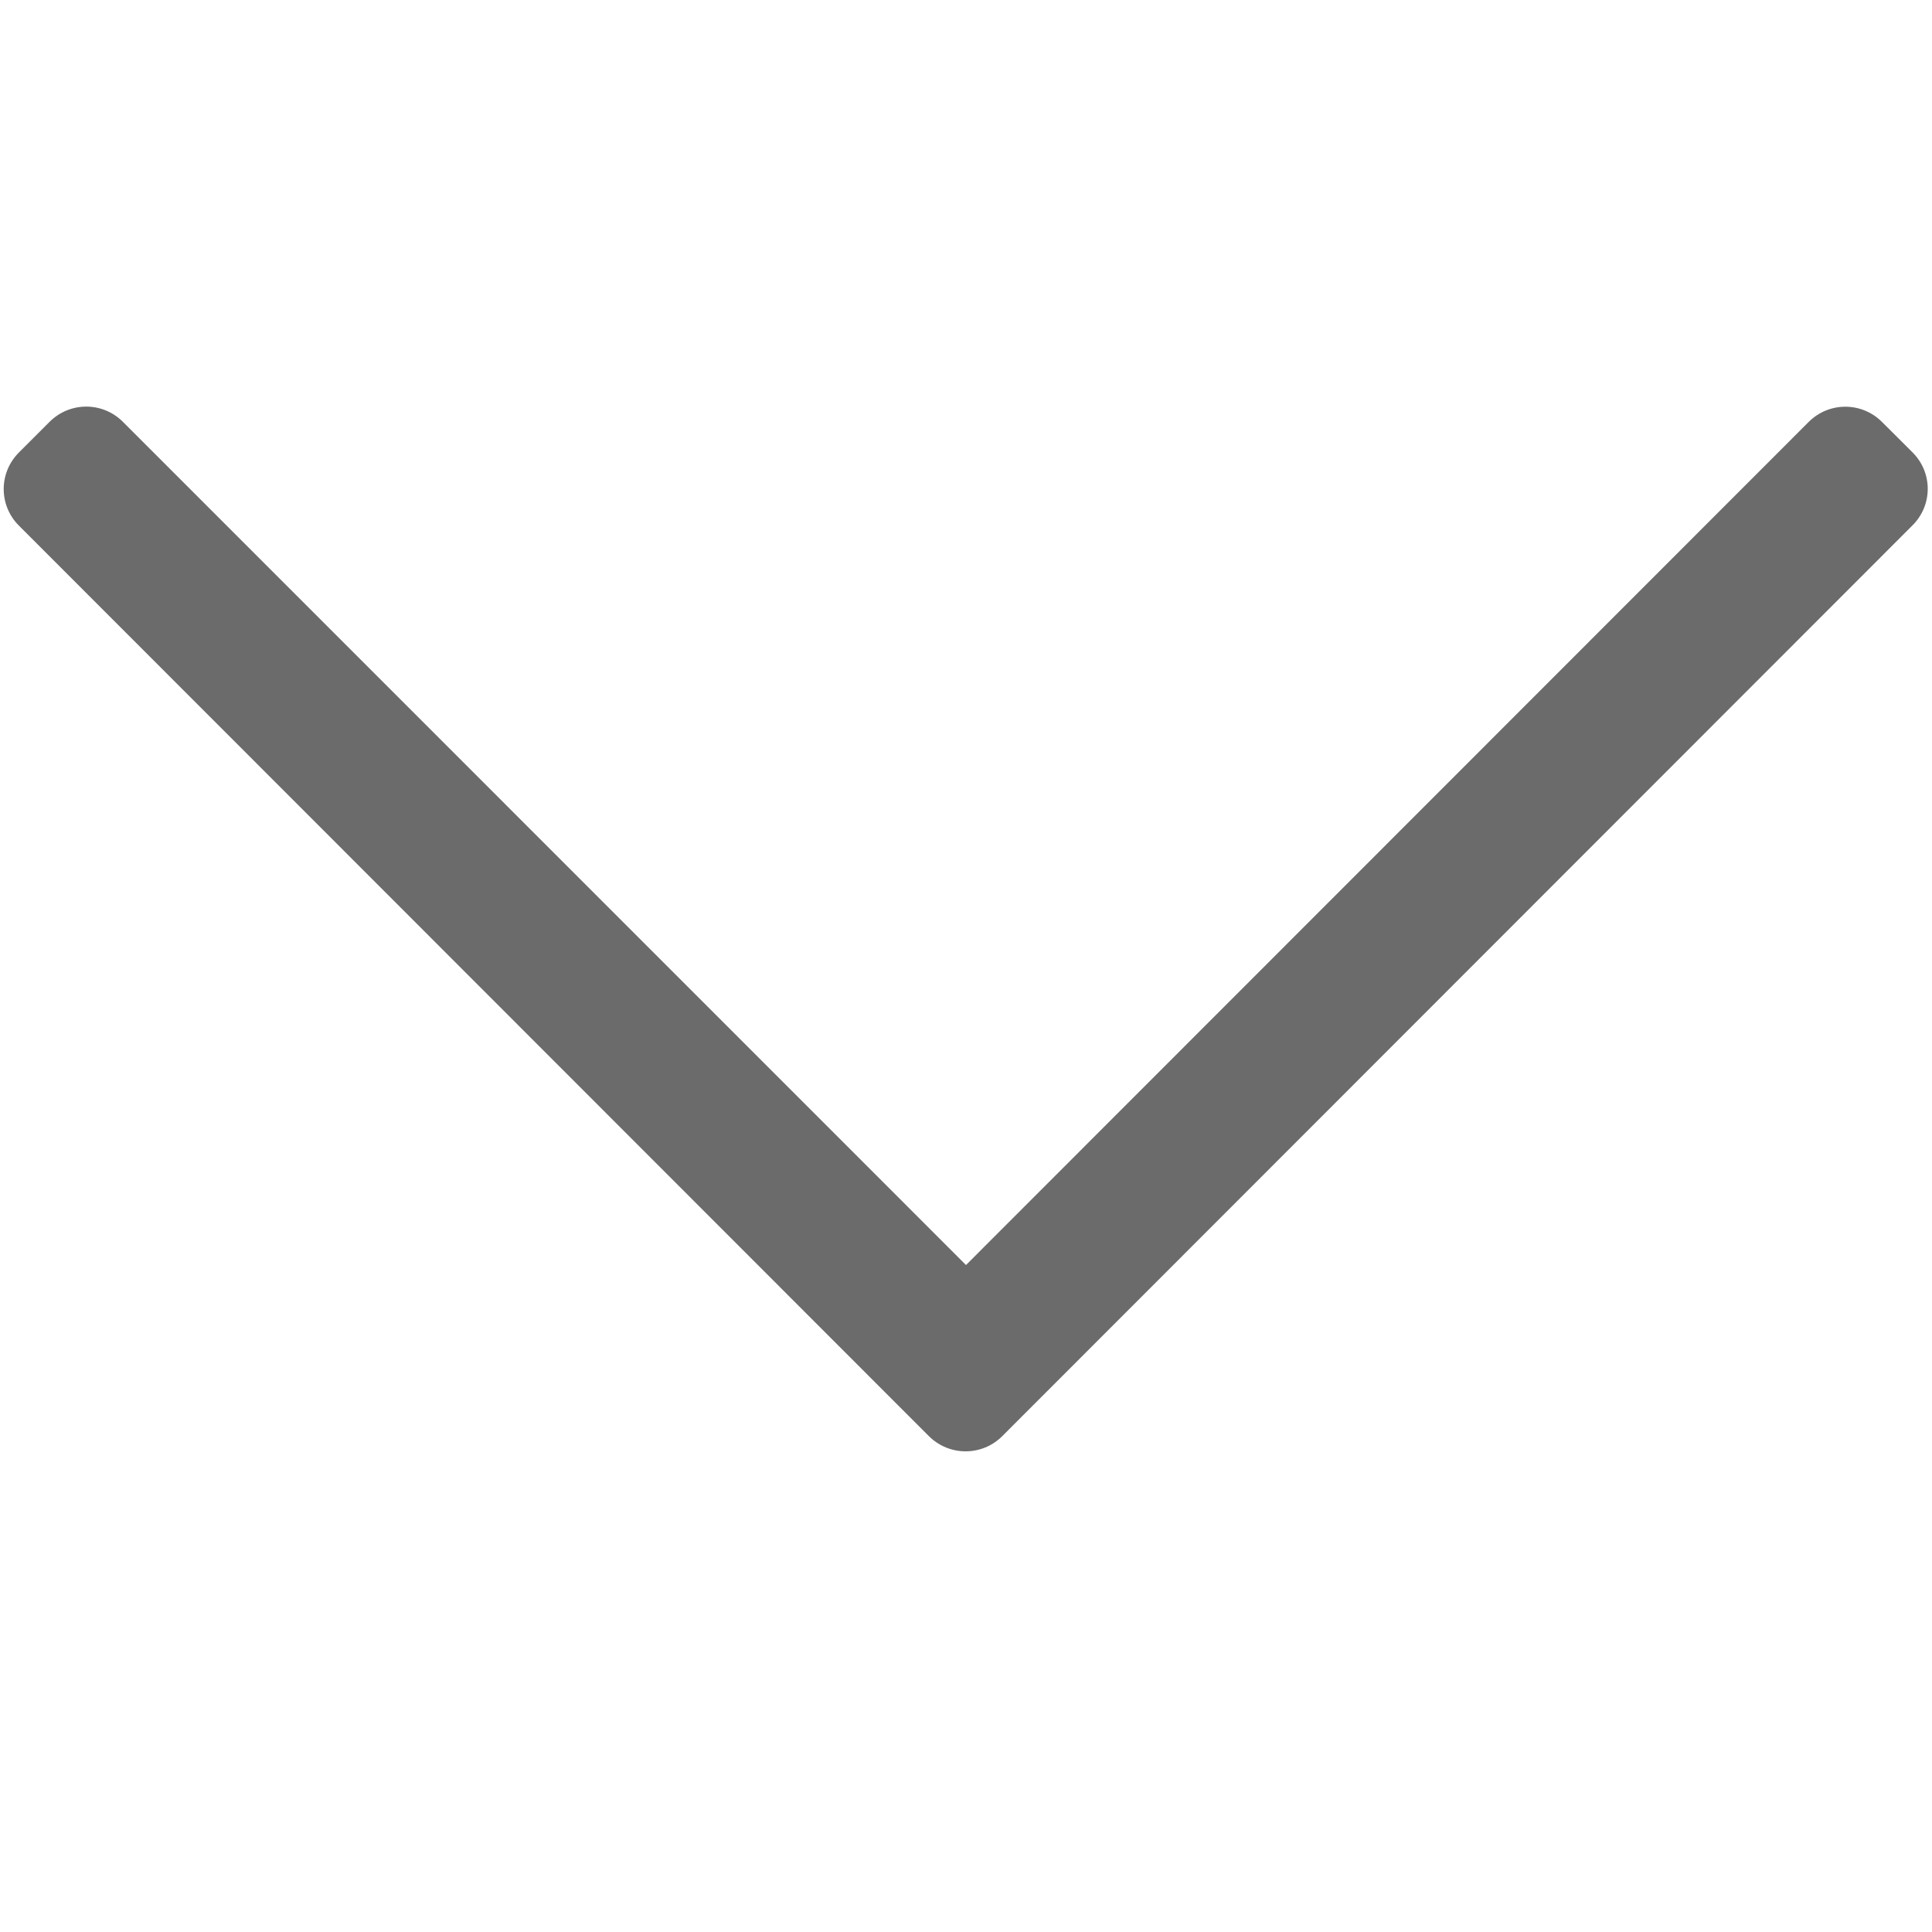 <!--this icon is only for use in the _multiselect.scss-->

<svg xmlns="http://www.w3.org/2000/svg" width="18" height="18" viewBox="0 0 18 18">
    <path d="M17.82 4.216l-.286-.285c-.189-.189-.494-.189-.683 0L9 11.786 1.145 3.93c-.189-.189-.494-.189-.683 0l-.285.285c-.19.189-.19.494 0 .683l8.477 8.482c.19.189.495.189.684 0l8.477-8.482c.193-.189.193-.494.004-.683z"
    fill="#6b6b6b"/>
</svg>
